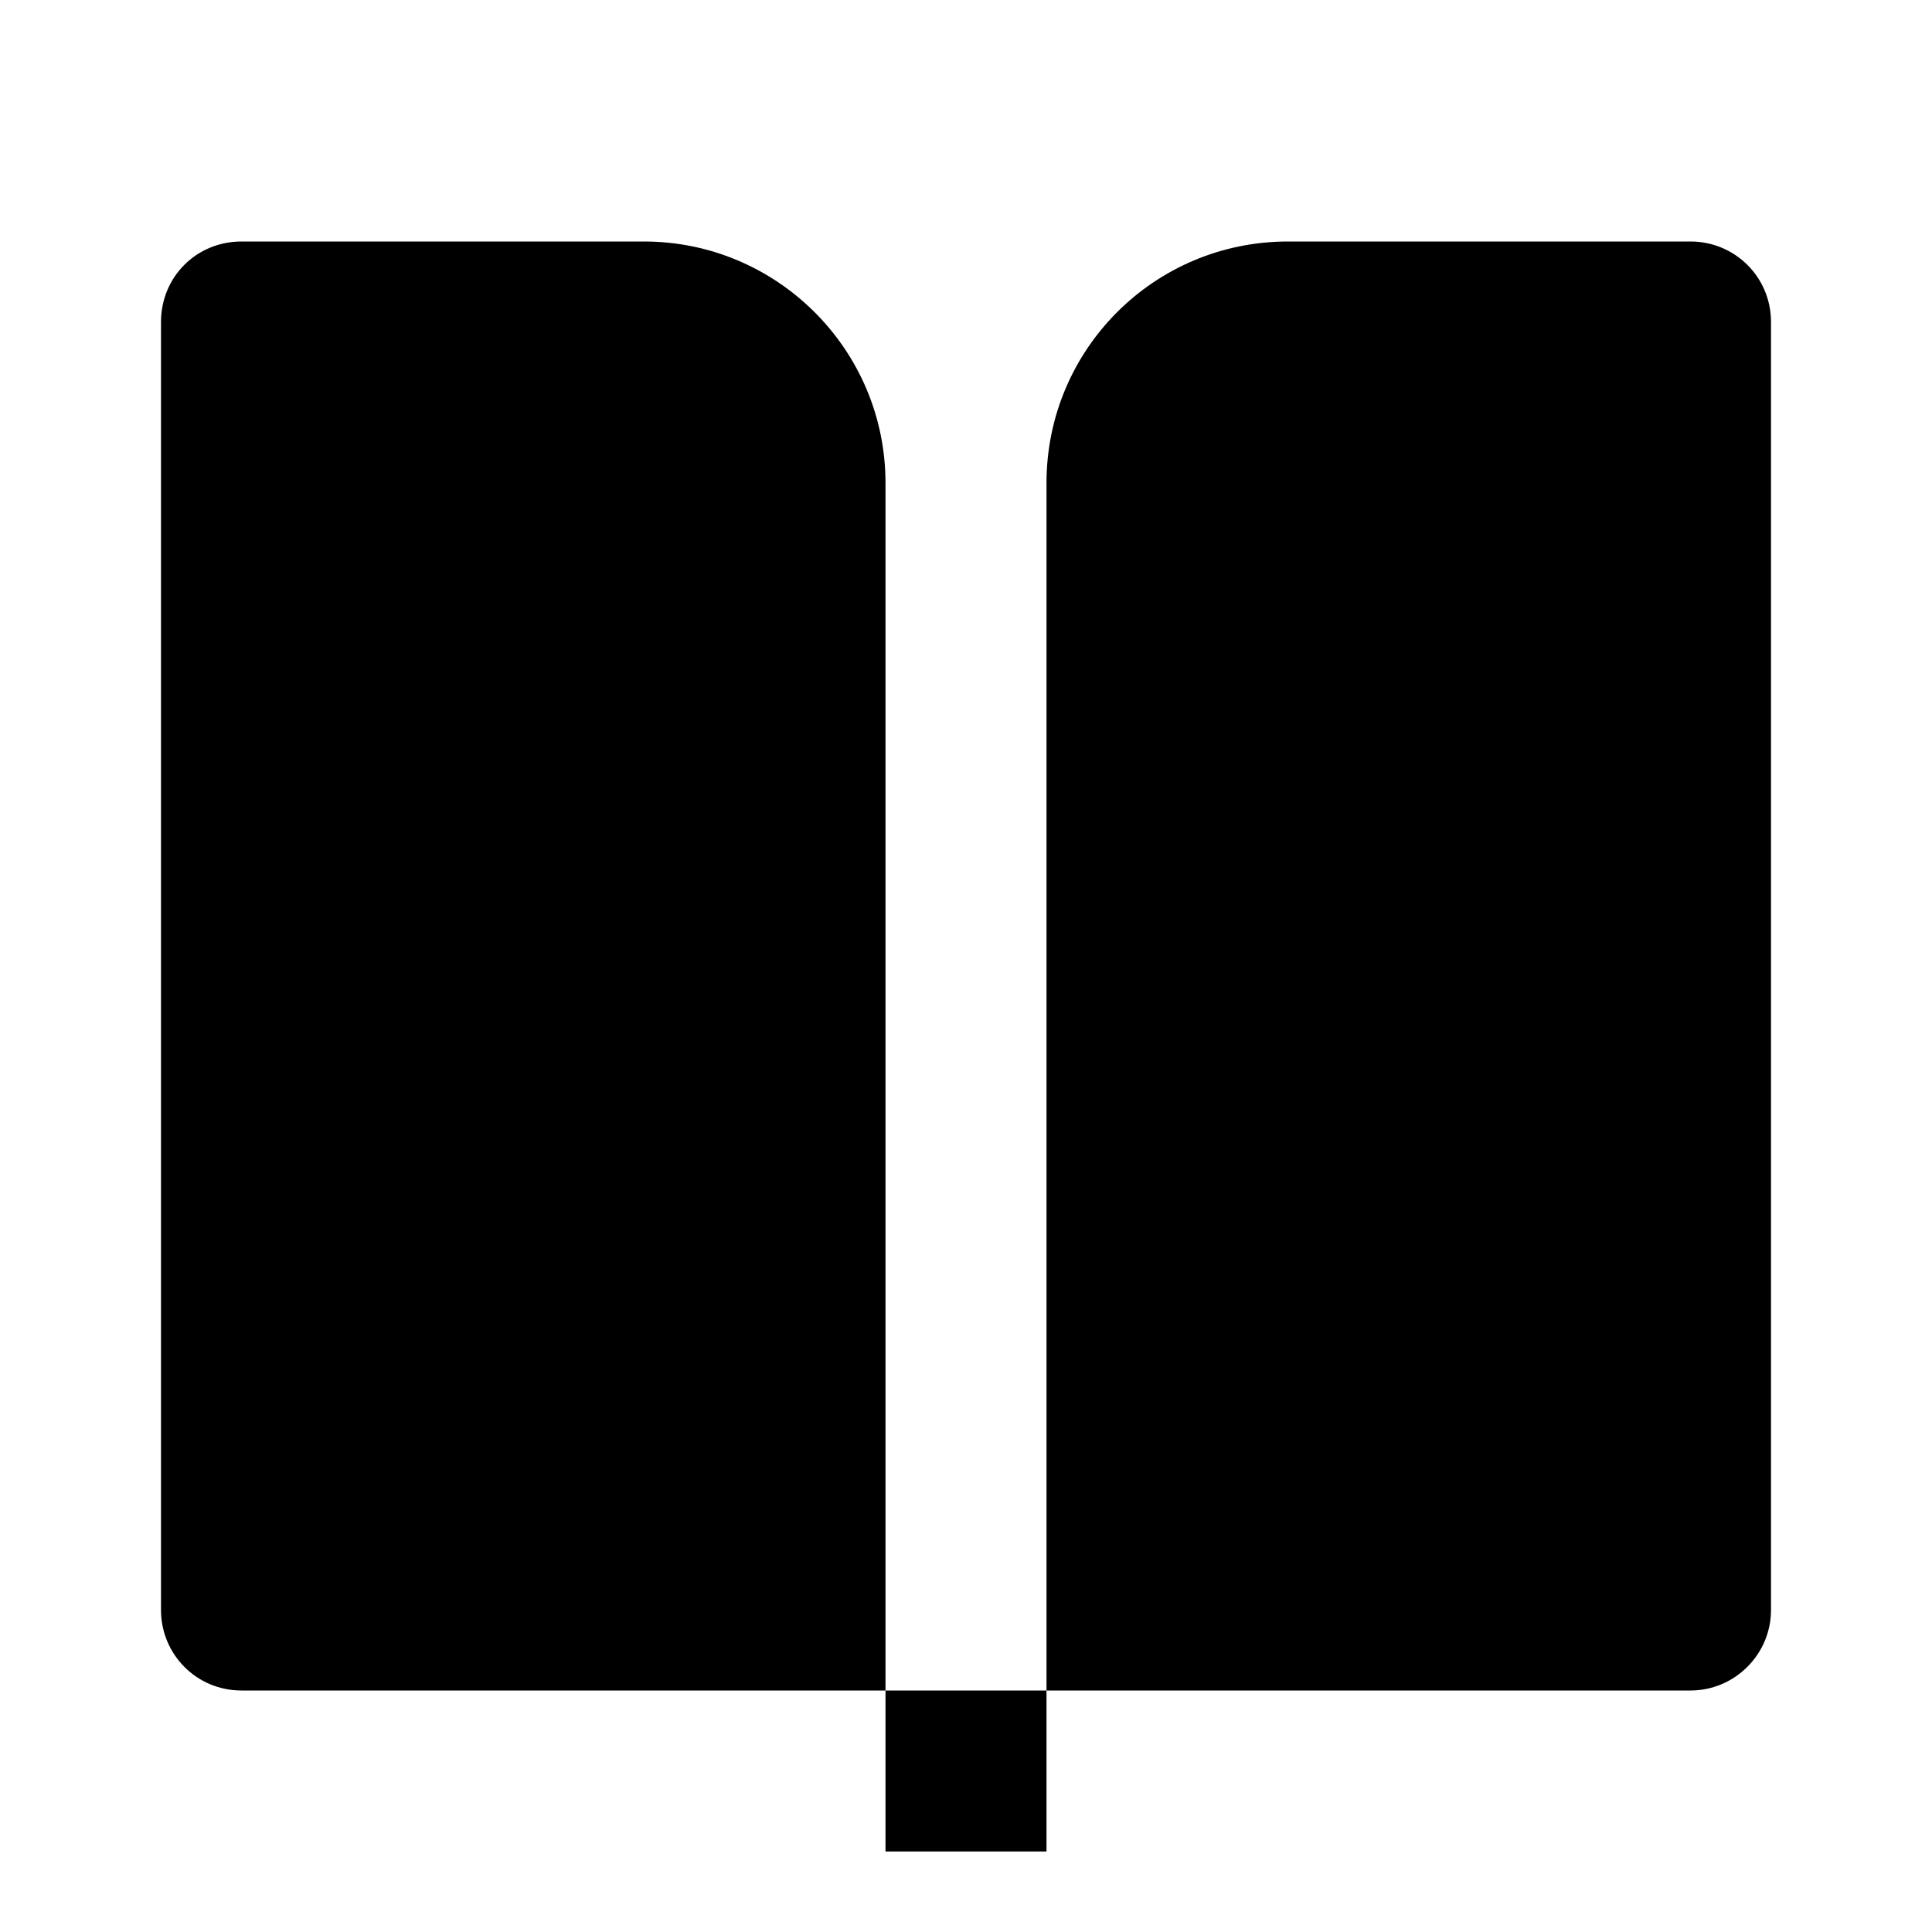 <svg viewBox="0 0 24 24" xmlns="http://www.w3.org/2000/svg"><path fill="none" d="M0 0h24v24H0Z"/><path d="M21 21h-8V6v0c0-1.66 1.34-3 3-3h5v0c.55 0 1 .44 1 1v16 0c0 .55-.45 1-1 1Zm-10 0H3v0c-.56 0-1-.45-1-1V4v0c0-.56.44-1 1-1h5v0c1.65 0 3 1.34 3 3v15Zm0 0h2v2h-2v-2Z"/></svg>